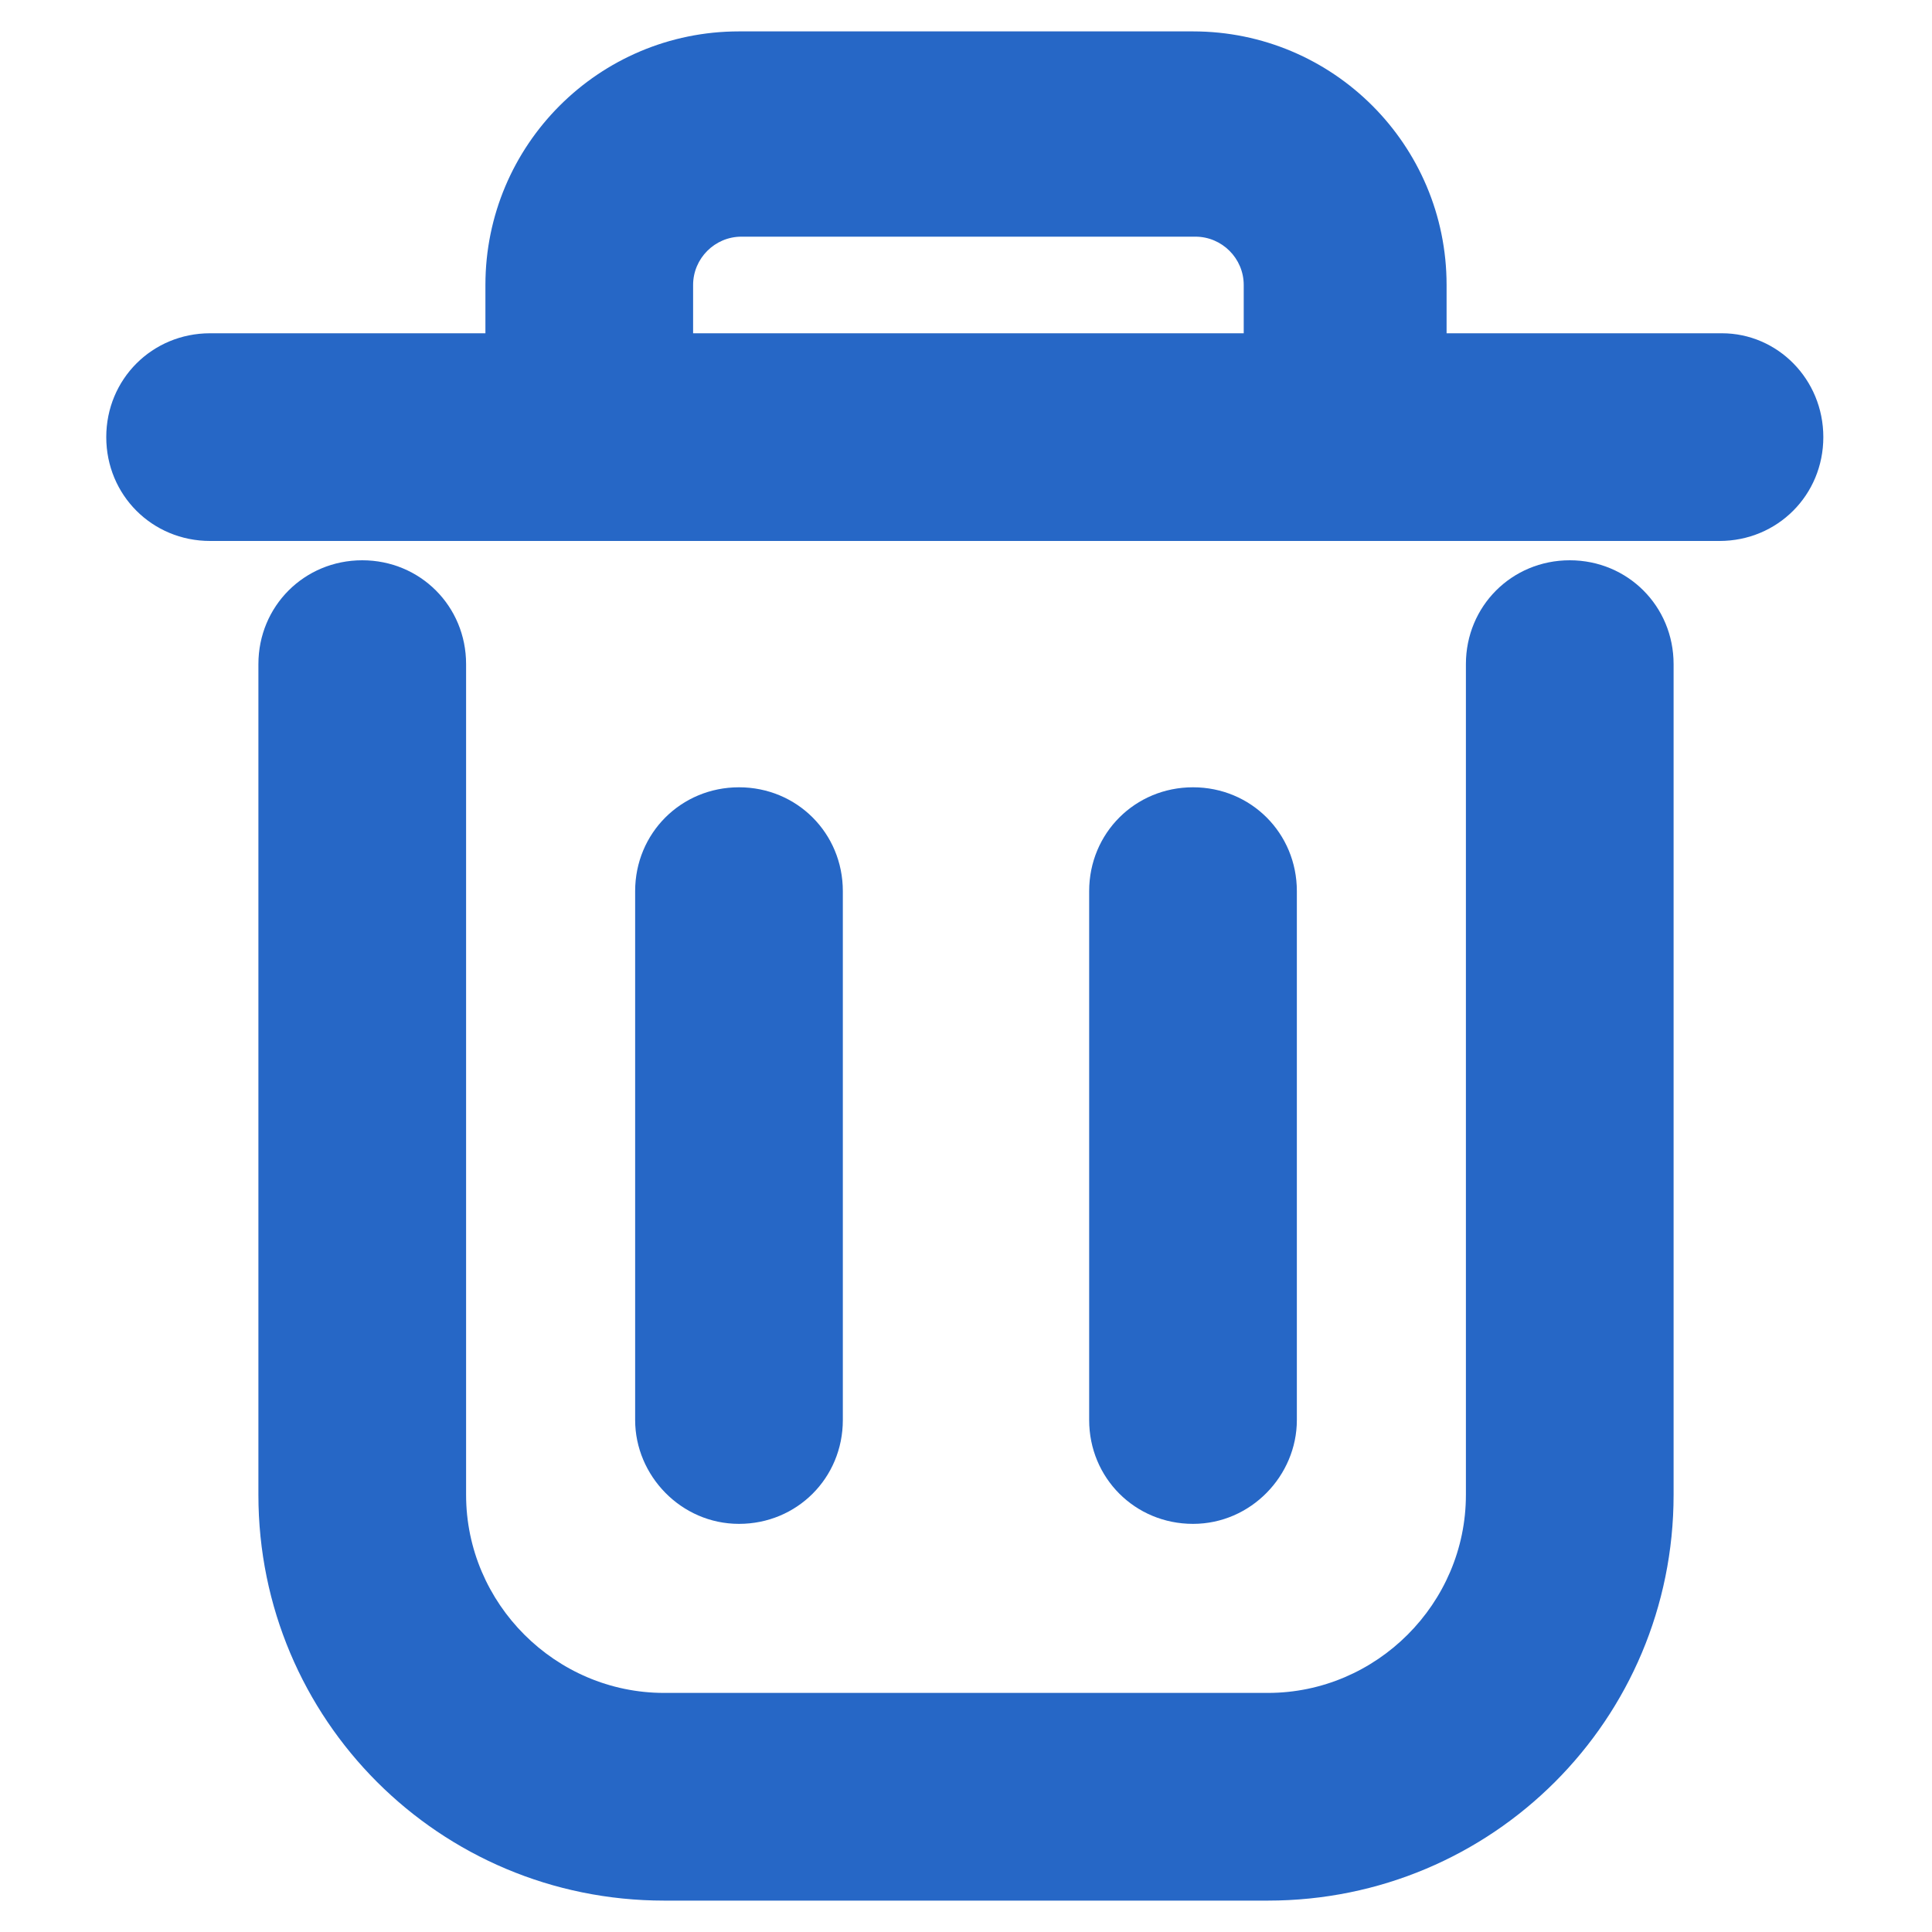 <?xml version="1.0" encoding="utf-8"?>
<!-- Generator: Adobe Illustrator 28.0.0, SVG Export Plug-In . SVG Version: 6.00 Build 0)  -->
<svg version="1.1" id="레이어_1" xmlns="http://www.w3.org/2000/svg" xmlns:xlink="http://www.w3.org/1999/xlink" x="0px"
    y="0px" viewBox="0 0 80 80" style="enable-background:new 0 0 80 80;" xml:space="preserve">
<style type="text/css">
   .st0{fill:#2667C6;}
</style>
<g>
   <path class="st0" d="M65,23.2c-2.4,0-4.3,1.9-4.3,4.3v34.4c0,4.5-3.7,8.2-8.2,8.2h-25c-4.5,0-8.2-3.7-8.2-8.2V27.5
      c0-2.4-1.9-4.3-4.3-4.3s-4.3,1.9-4.3,4.3v34.4c0,9.3,7.5,16.8,16.8,16.8h25c9.3,0,16.8-7.5,16.8-16.8V27.5
      C69.3,25.1,67.4,23.2,65,23.2z"/>
   <path class="st0" d="M71.3,13.8H59.9v-2c0-5.8-4.7-10.5-10.5-10.5H30.6c-5.8,0-10.5,4.7-10.5,10.5v2H8.7c-2.4,0-4.3,1.9-4.3,4.3
      s1.9,4.3,4.3,4.3h15.6h31.3h15.6c2.4,0,4.3-1.9,4.3-4.3S73.6,13.8,71.3,13.8z M28.7,13.8v-2c0-1.1,0.9-2,2-2h18.8c1.1,0,2,0.9,2,2
      v2H28.7z"/>
   <path class="st0" d="M30.6,63.1c2.4,0,4.3-1.9,4.3-4.3V36.9c0-2.4-1.9-4.3-4.3-4.3s-4.3,1.9-4.3,4.3v21.9
      C26.3,61.1,28.2,63.1,30.6,63.1z"/>
   <path class="st0" d="M53.7,58.8V36.9c0-2.4-1.9-4.3-4.3-4.3s-4.3,1.9-4.3,4.3v21.9c0,2.4,1.9,4.3,4.3,4.3S53.7,61.1,53.7,58.8z"/>
</g>
</svg>
